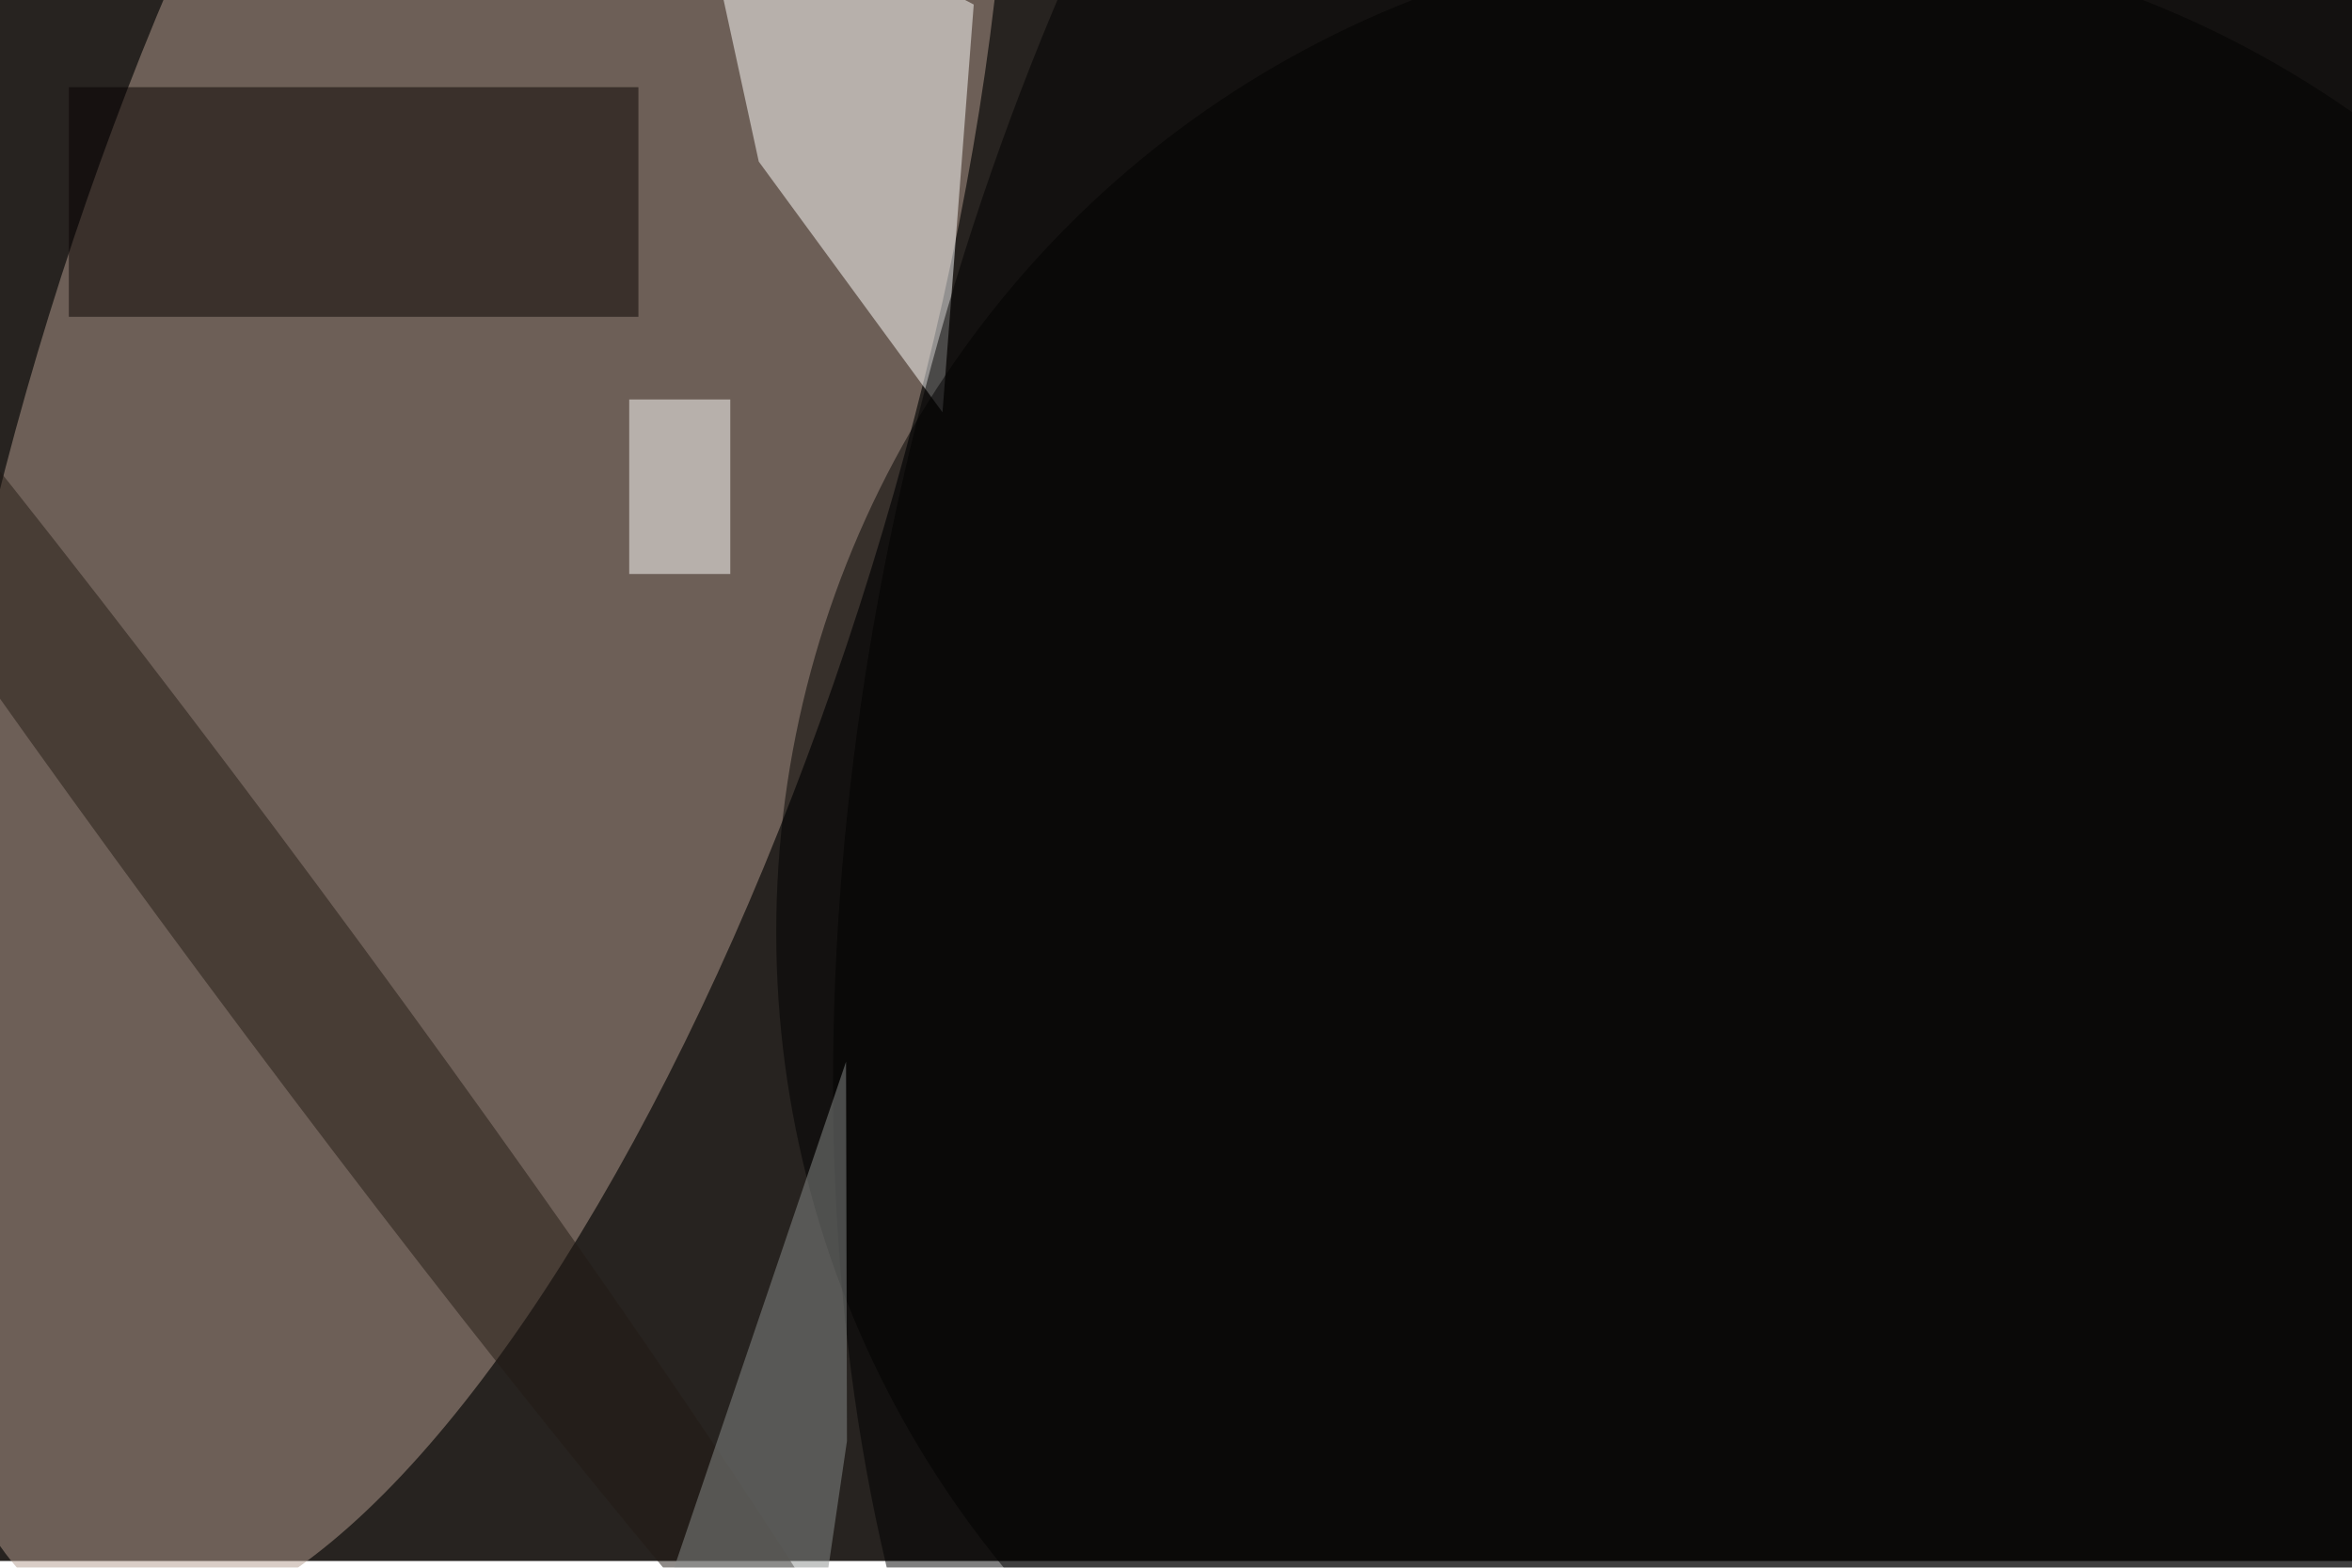 <svg xmlns="http://www.w3.org/2000/svg" viewBox="0 0 1404 936"><filter id="b"><feGaussianBlur stdDeviation="12" /></filter><path fill="#272320" d="M0 0h1404v932H0z"/><g filter="url(#b)" transform="translate(2.7 2.7) scale(5.484)" fill-opacity=".5"><ellipse fill="#b59d8e" rx="1" ry="1" transform="matrix(-39.739 128.351 -44.738 -13.852 49.6 47.6)"/><path fill="#fff" d="M105.5 0L74.9-16l7.2 33.1 20 27.3z"/><ellipse rx="1" ry="1" transform="matrix(110.479 30.018 -49.874 183.559 211.4 69.2)"/><path fill="#060000" d="M7 9h62v25H7z"/><path fill="#fff" d="M68 43h11v19H68z"/><ellipse fill="#231a14" rx="1" ry="1" transform="matrix(73.899 99.633 -6.432 4.771 27.8 100.9)"/><ellipse cx="193" cy="101" rx="109" ry="109"/><path fill="#8a8e8c" d="M91.6 115.1l.1 41.3-4.2 28.6-19.3-1z"/></g></svg>